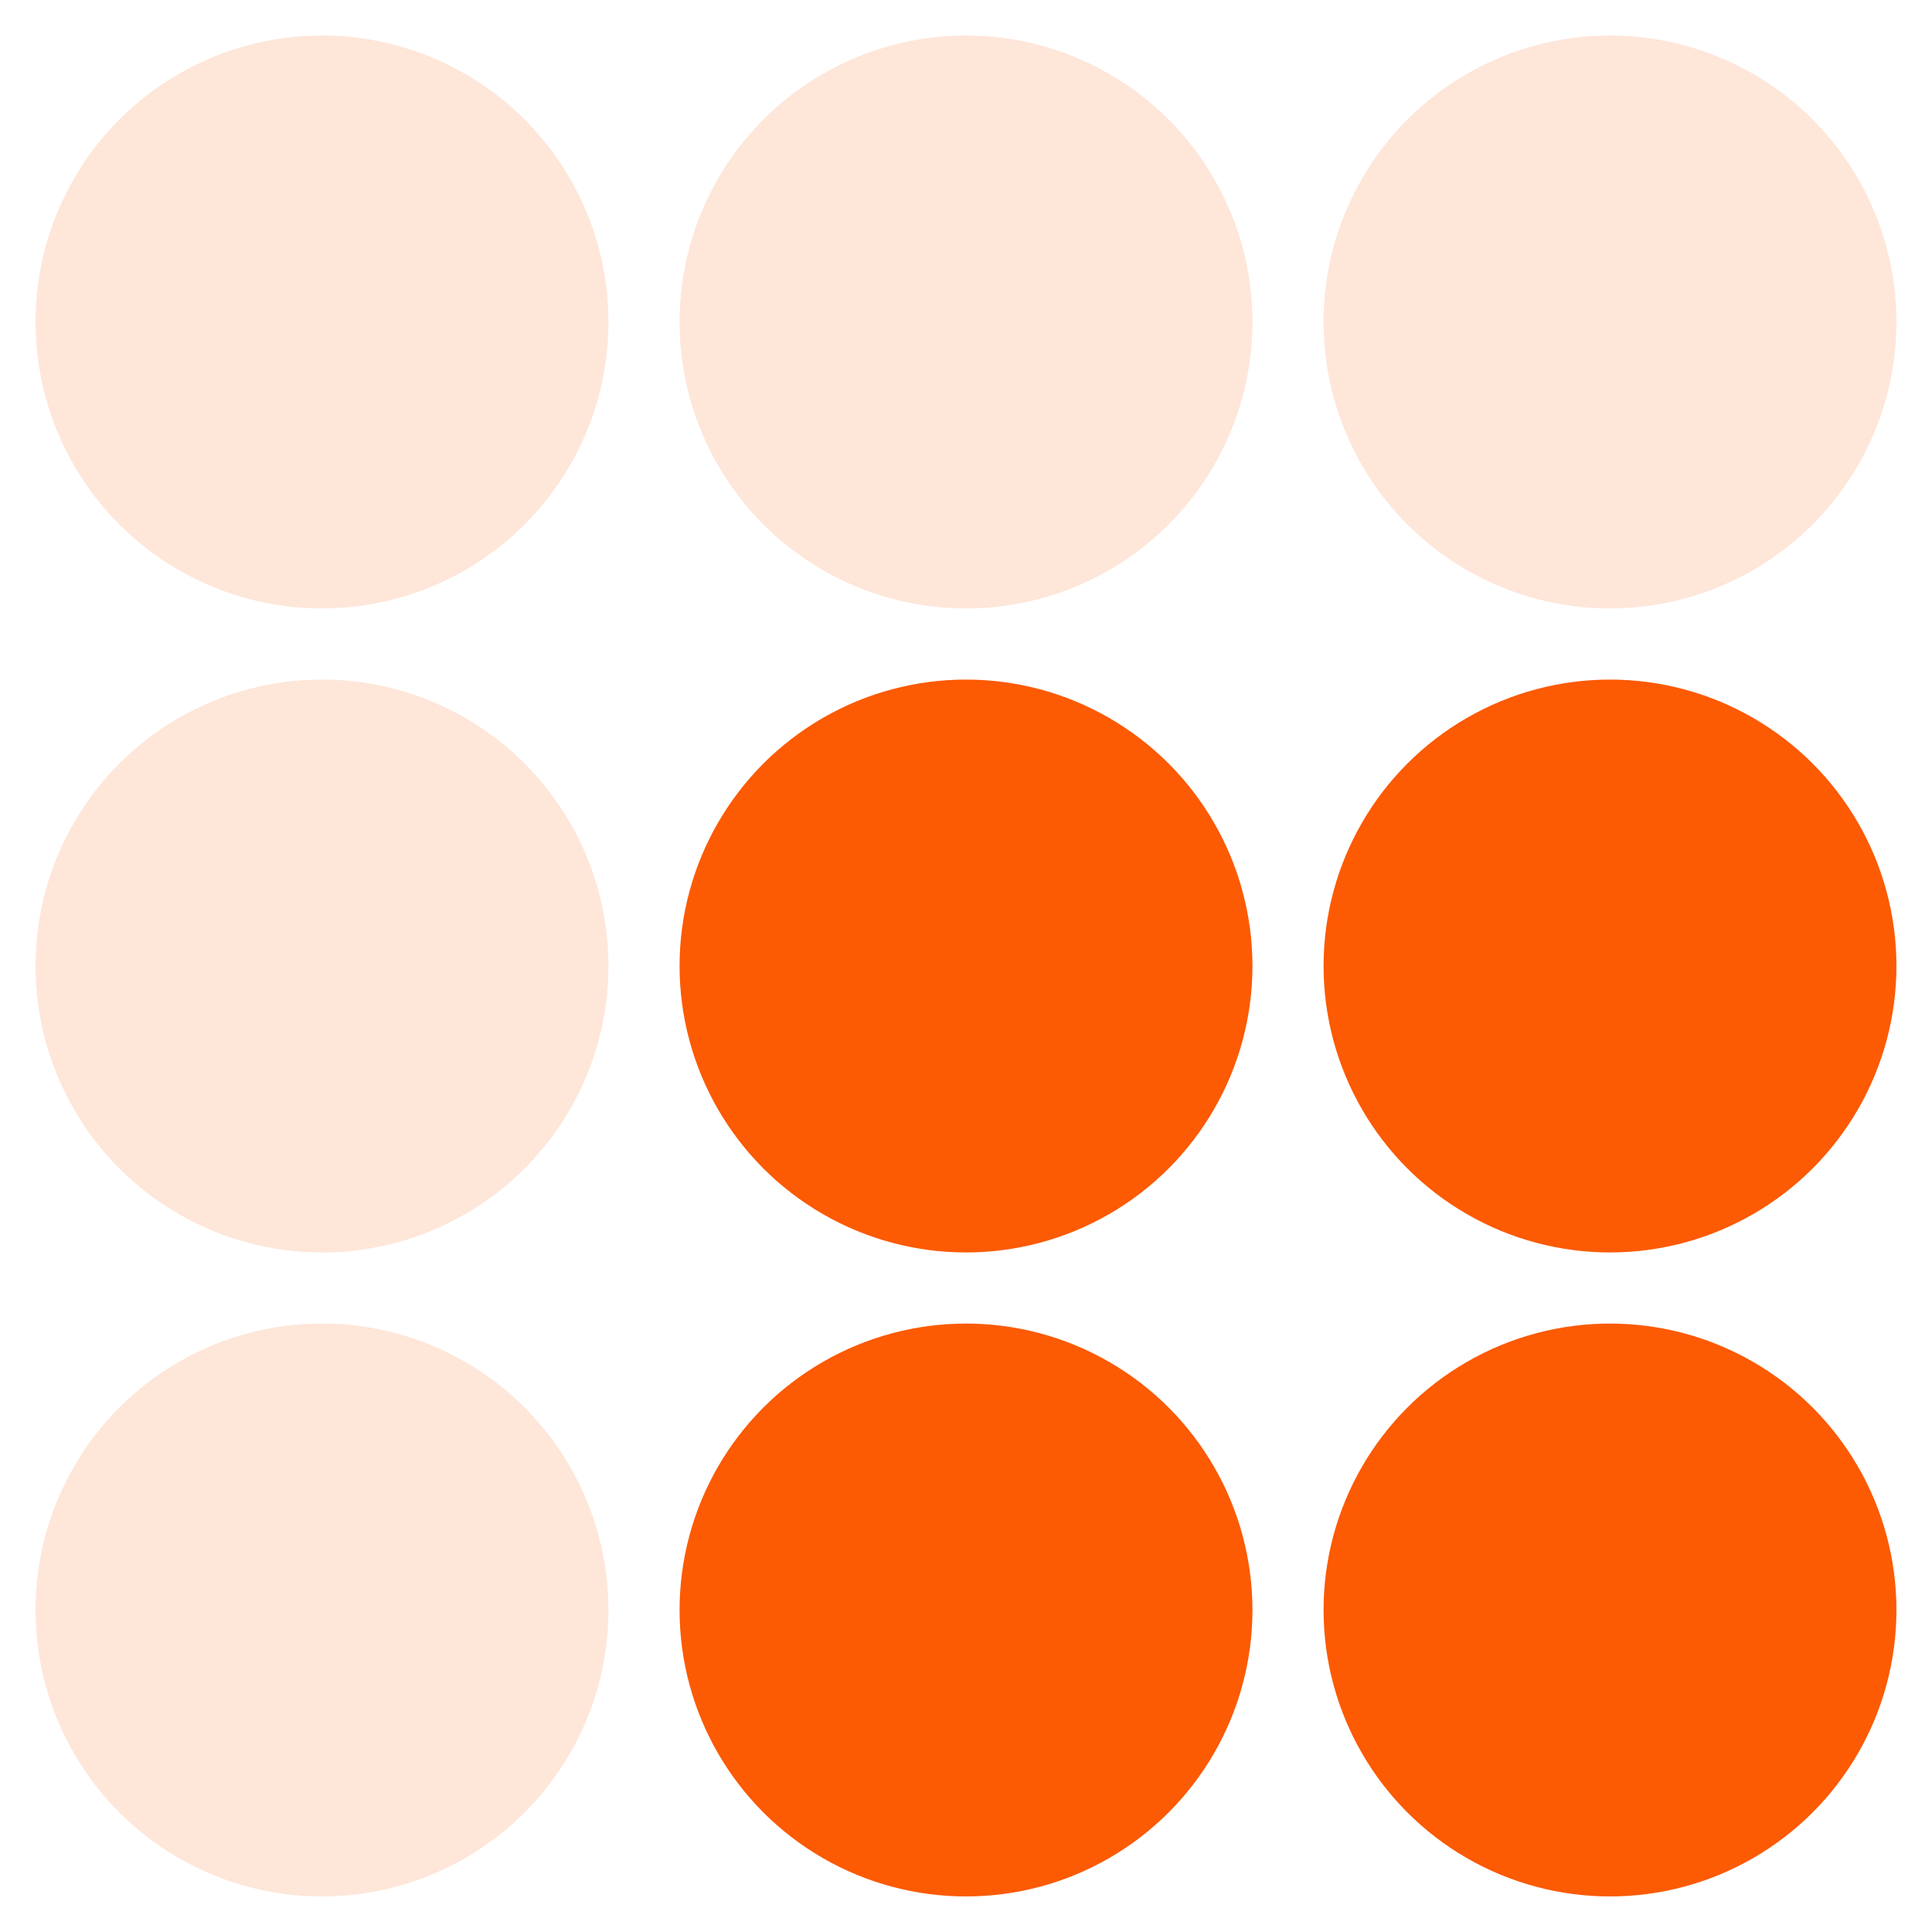 <?xml version="1.0" encoding="UTF-8" standalone="no"?>
<svg
   xmlns:dc="http://purl.org/dc/elements/1.1/"
   xmlns:cc="http://creativecommons.org/ns#"
   xmlns:rdf="http://www.w3.org/1999/02/22-rdf-syntax-ns#"
   xmlns:svg="http://www.w3.org/2000/svg"
   xmlns="http://www.w3.org/2000/svg"
   id="svg8"
   version="1.1"
   viewBox="0 0 79.375 79.375"
   height="300"
   width="300">
  <defs
     id="defs2" />
  <g
     id="layer1">
    <circle
       style="fill:#fc5a03;stroke-width:0.373;stroke-dasharray:1.12, 0.373;fill-opacity:0.15"
       id="circle847"
       cx="13.229"
       cy="13.229"
       r="11.768" />
    <circle
       r="11.768"
       cy="39.688"
       cx="13.229"
       id="circle865"
       style="fill:#fc5a03;stroke-width:0.373;stroke-dasharray:1.12, 0.373;fill-opacity:0.15" />
    <circle
       style="fill:#fc5a03;stroke-width:0.373;stroke-dasharray:1.12, 0.373;fill-opacity:0.15"
       id="circle867"
       cx="13.229"
       cy="66.146"
       r="11.768" />
    <circle
       r="11.768"
       cy="66.146"
       cx="39.688"
       id="circle869"
       style="fill:#fc5a03;stroke-width:0.373;stroke-dasharray:1.12, 0.373;fill-opacity:1" />
    <circle
       style="fill:#fc5a03;stroke-width:0.373;stroke-dasharray:1.12, 0.373;fill-opacity:1"
       id="circle871"
       cx="66.146"
       cy="66.146"
       r="11.768" />
    <circle
       r="11.768"
       cy="39.688"
       cx="66.146"
       id="circle873"
       style="fill:#fc5a03;stroke-width:0.373;stroke-dasharray:1.12, 0.373;fill-opacity:1" />
    <circle
       style="fill:#fc5a03;stroke-width:0.373;stroke-dasharray:1.12, 0.373;fill-opacity:1"
       id="circle875"
       cx="39.688"
       cy="39.688"
       r="11.768" />
    <circle
       r="11.768"
       cy="13.229"
       cx="39.688"
       id="circle877"
       style="fill:#fc5a03;stroke-width:0.373;stroke-dasharray:1.12, 0.373;fill-opacity:0.15" />
    <circle
       style="fill:#fc5a03;stroke-width:0.373;stroke-dasharray:1.12, 0.373;fill-opacity:0.15"
       id="circle879"
       cx="66.146"
       cy="13.229"
       r="11.768" />
  </g>
</svg>
